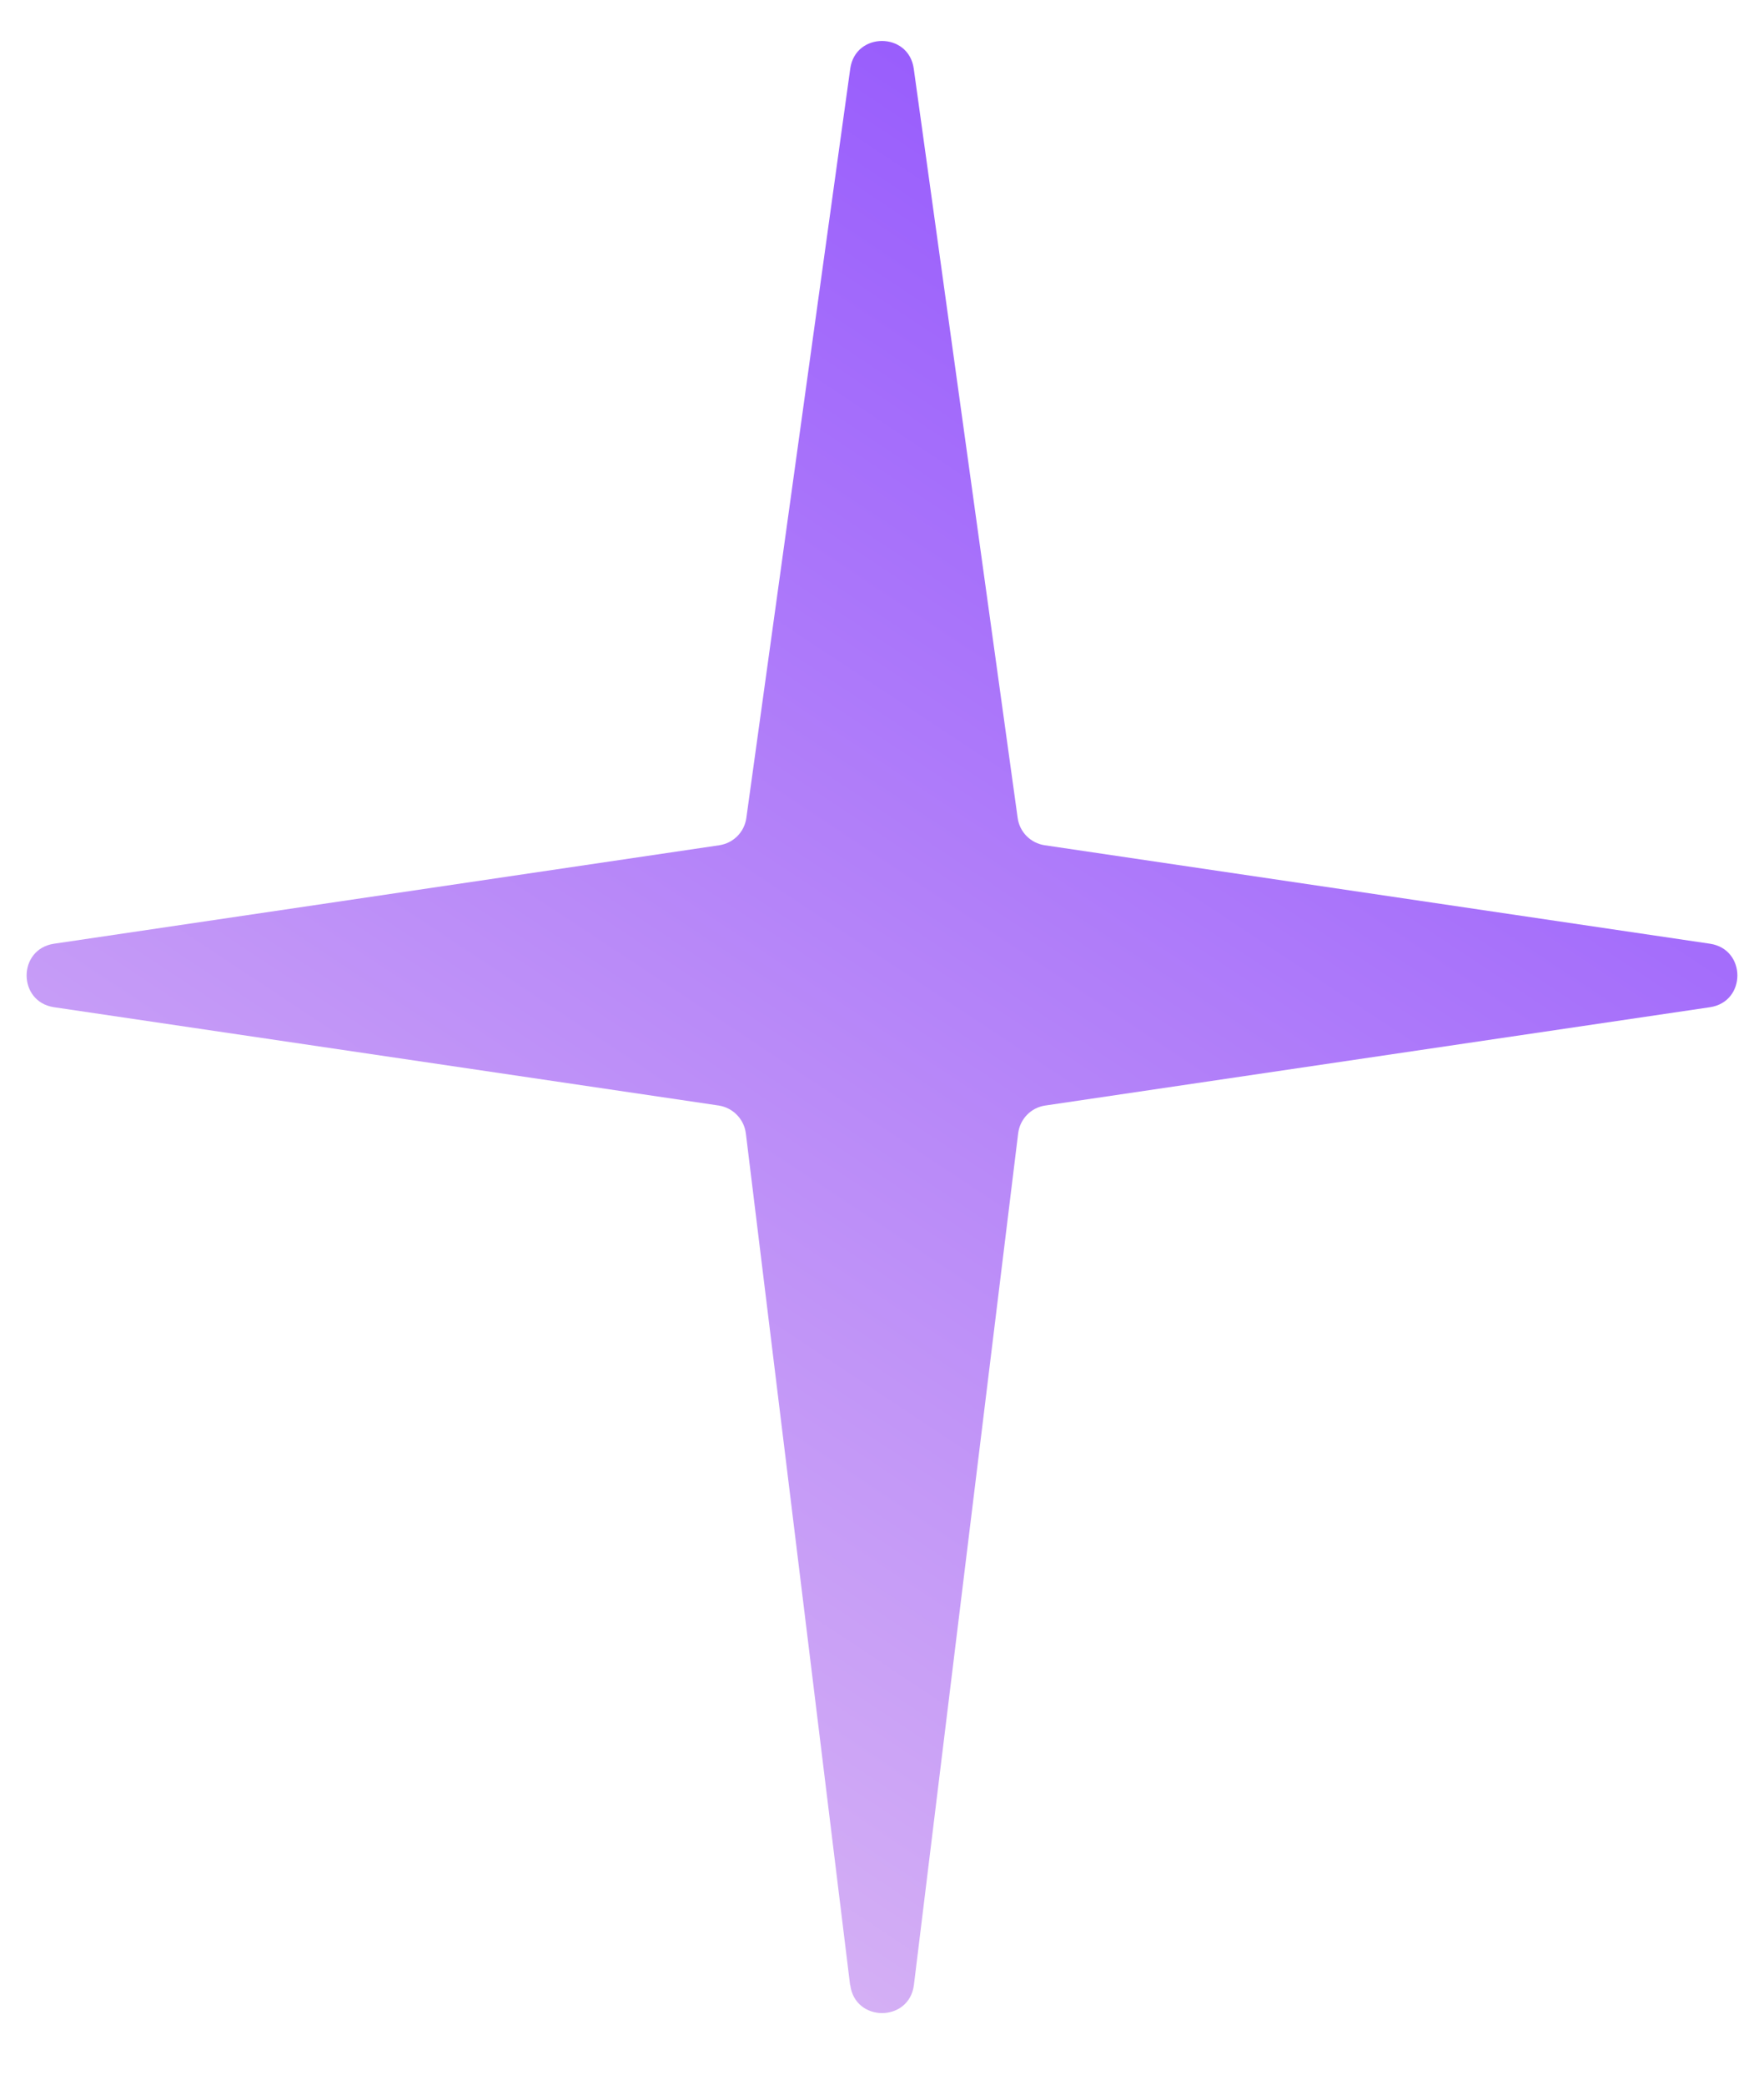 <?xml version="1.0" encoding="UTF-8"?><svg fill="none" viewBox="0 0 11 13" xmlns="http://www.w3.org/2000/svg"><path d="m5.301 12.378-0.65-5.31c-0.011-0.089-0.08-0.16-0.169-0.174l-4.145-0.613c-0.228-0.034-0.228-0.362-1e-6 -0.396l4.148-0.614c0.088-0.013 0.157-0.082 0.169-0.17l0.648-4.673c0.032-0.23 0.364-0.23 0.396 1e-6l0.648 4.673c0.012 0.088 0.081 0.157 0.169 0.17l4.148 0.614c0.228 0.034 0.228 0.362 0 0.396l-4.145 0.613c-0.089 0.013-0.158 0.084-0.169 0.174l-0.65 5.31c-0.029 0.234-0.368 0.234-0.397 0z" fill="url(#a)"/><defs><linearGradient id="a" x1="10.878" x2=".685" y1="-1" y2="14.374" gradientUnits="userSpaceOnUse"><stop stop-color="#823EFF" offset="0"/><stop stop-color="#ECD0F2" offset="1"/></linearGradient></defs></svg>